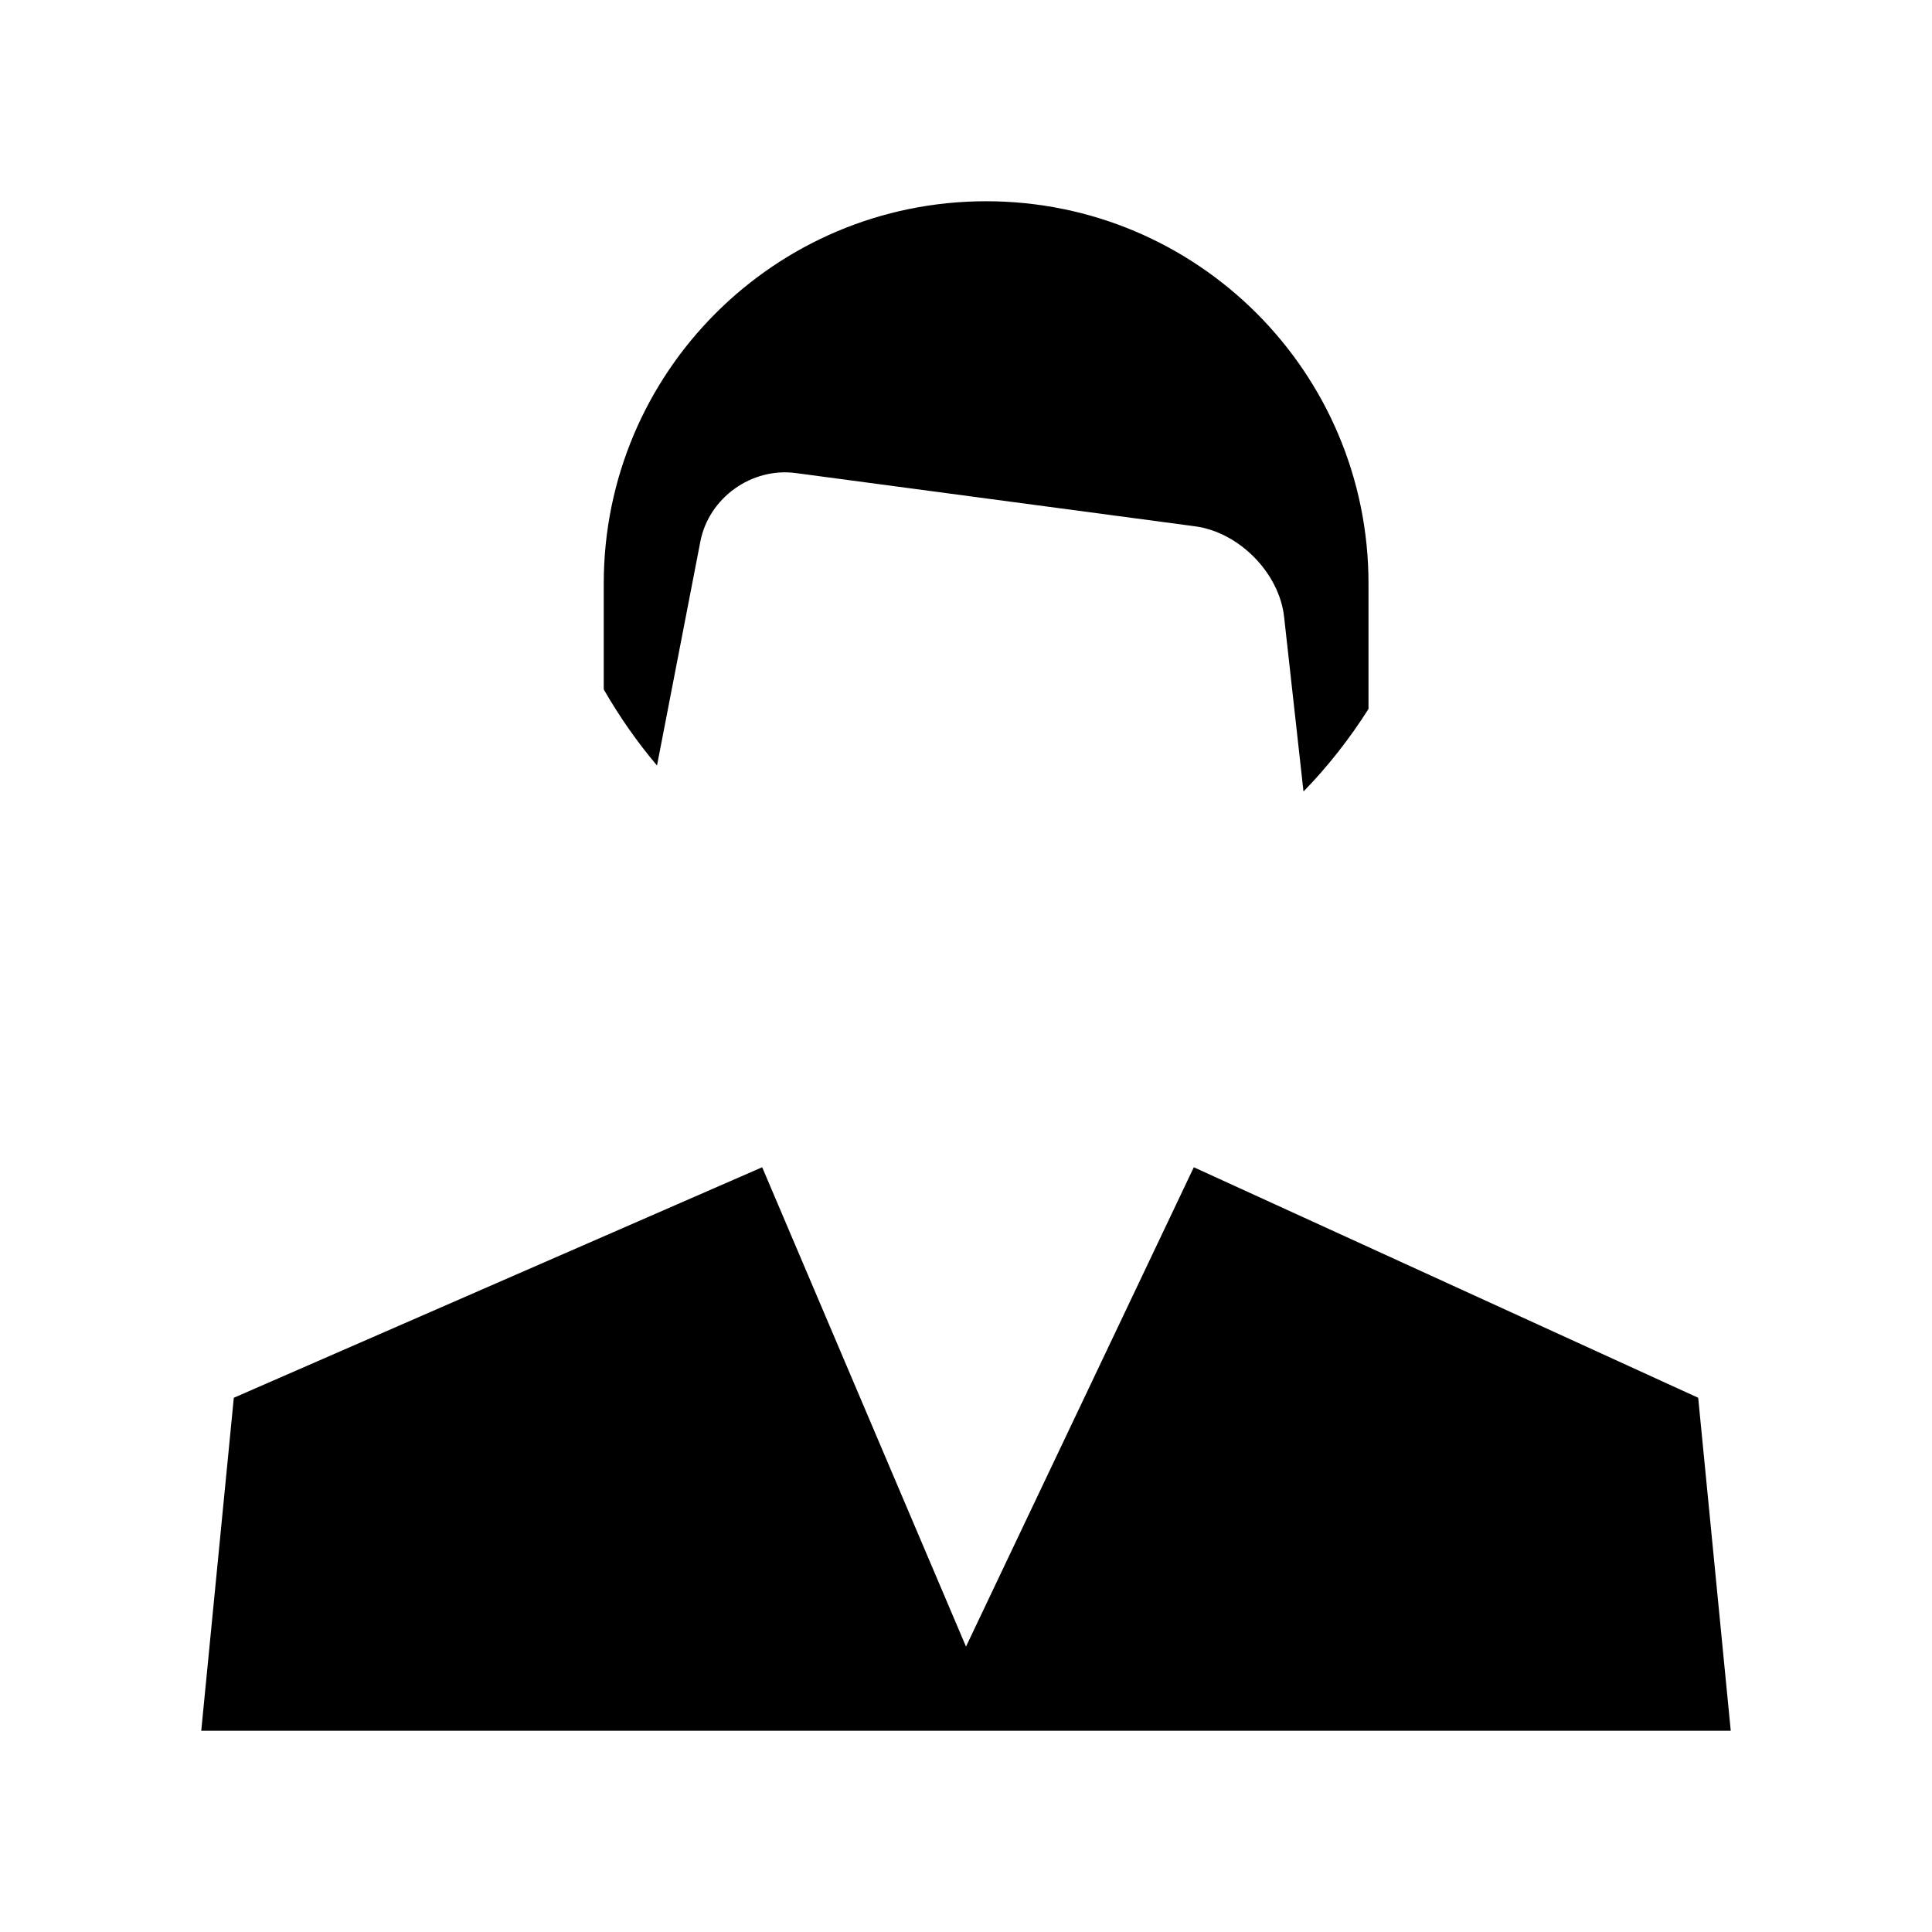 <?xml version="1.0" encoding="UTF-8"?>
<svg width="48px" height="48px" viewBox="0 0 48 48" version="1.1" xmlns="http://www.w3.org/2000/svg" xmlns:xlink="http://www.w3.org/1999/xlink">
    <!-- Generator: Sketch 41.2 (35397) - http://www.bohemiancoding.com/sketch -->
    <title>user3-fill</title>
    <desc>Created with Sketch.</desc>
    <defs></defs>
    <g id="fill" stroke="none" stroke-width="1" fill="none" fill-rule="evenodd">
        <g id="user3-fill" fill="#000000">
            <g id="body-man-suit" transform="translate(5, 29)">
                <polygon points="0.809 5.727 13.936 0 19 11.909 24.66 0 37.191 5.727 38 14 0 14"></polygon>
            </g>
            <g id="hear-man" transform="translate(15, 5)">
                <path d="M1.323,14.019 C0.832,13.438 0.389,12.805 -9.99200722e-16,12.129 L0,9.496 C0,4.251 4.252,0 9.5,0 C14.747,0 19,4.25 19,9.496 L19,12.613 C18.527,13.36 17.985,14.048 17.385,14.665 L16.903,10.324 C16.783,9.241 15.791,8.223 14.691,8.076 L4.772,6.753 C3.671,6.607 2.61,7.369 2.4,8.455 L1.323,14.019 Z"></path>
            </g>
        </g>
    </g>
</svg>